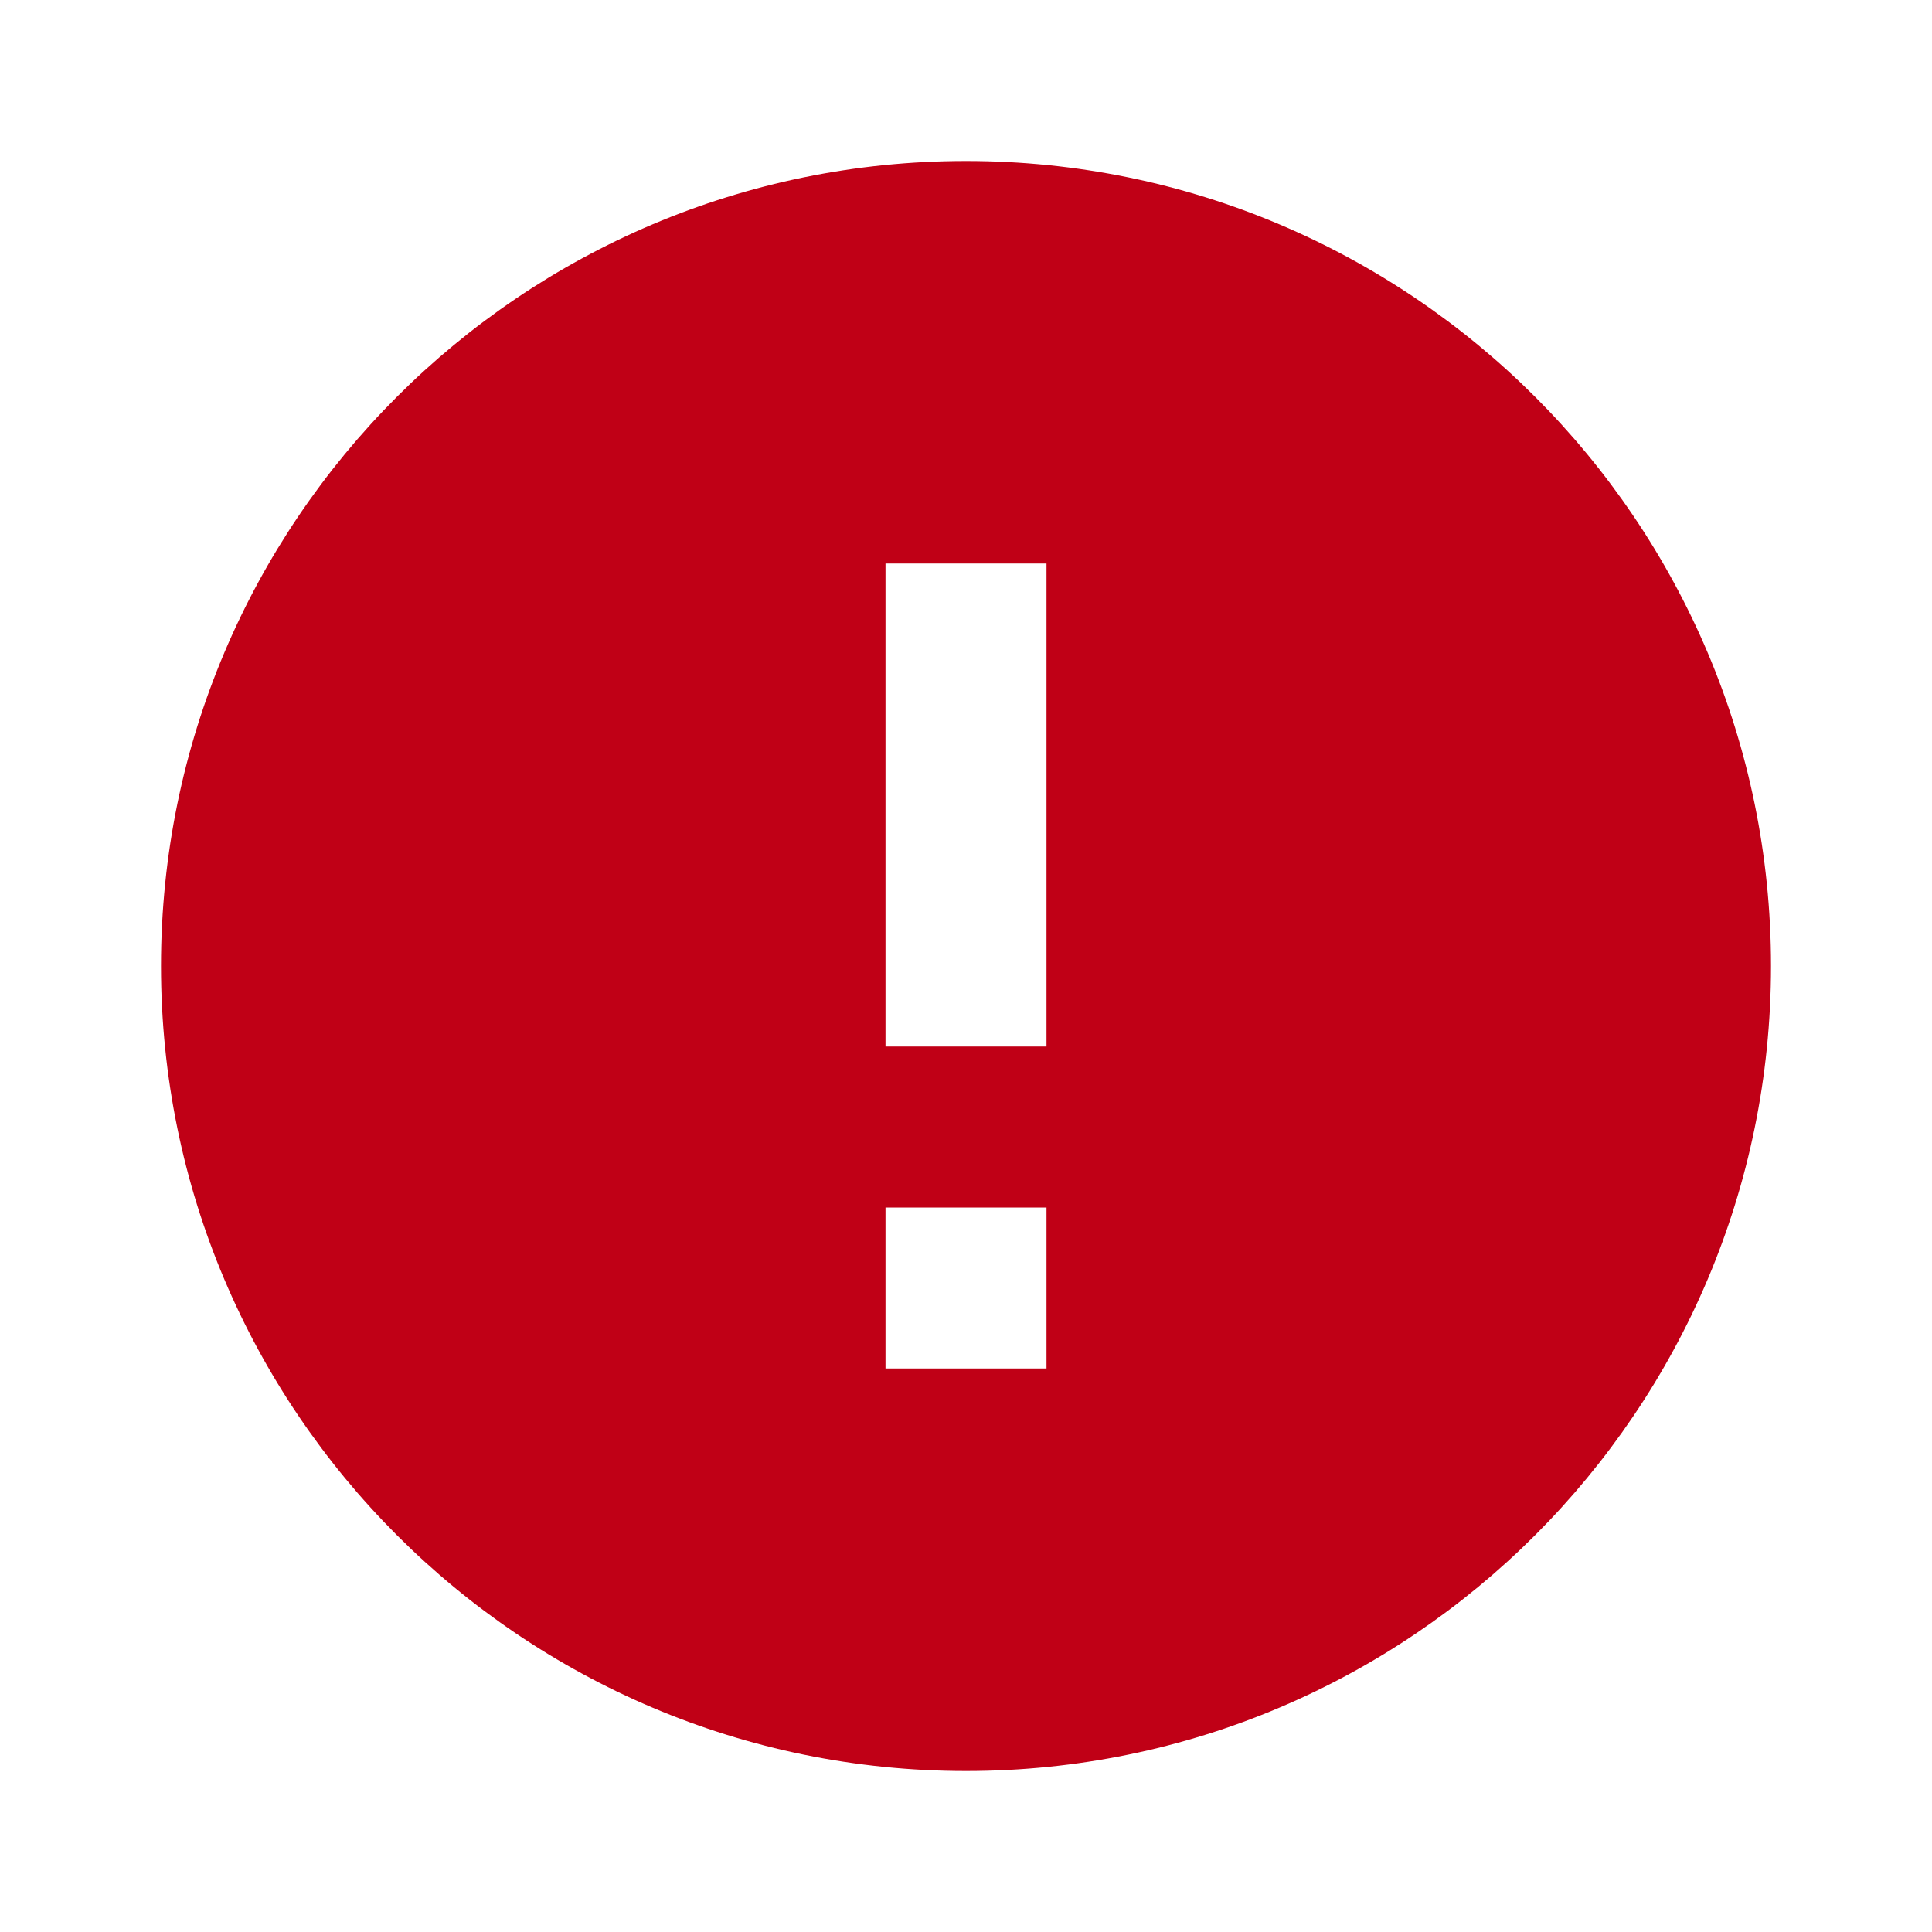<svg width="24" height="24" viewBox="0 0 24 24" fill="none" xmlns="http://www.w3.org/2000/svg">

<path className="icon" fill-rule="evenodd" clip-rule="evenodd" d="M12 2C6.48 2 2 6.48 2 12C2 17.52 6.48 22 12 22C17.52 22 22 17.52 22 12C22 6.48 17.52 2 12 2ZM11 17V15H13V17H11ZM11 7V13H13V7H11Z" fill="#C00016"/>
</svg>
